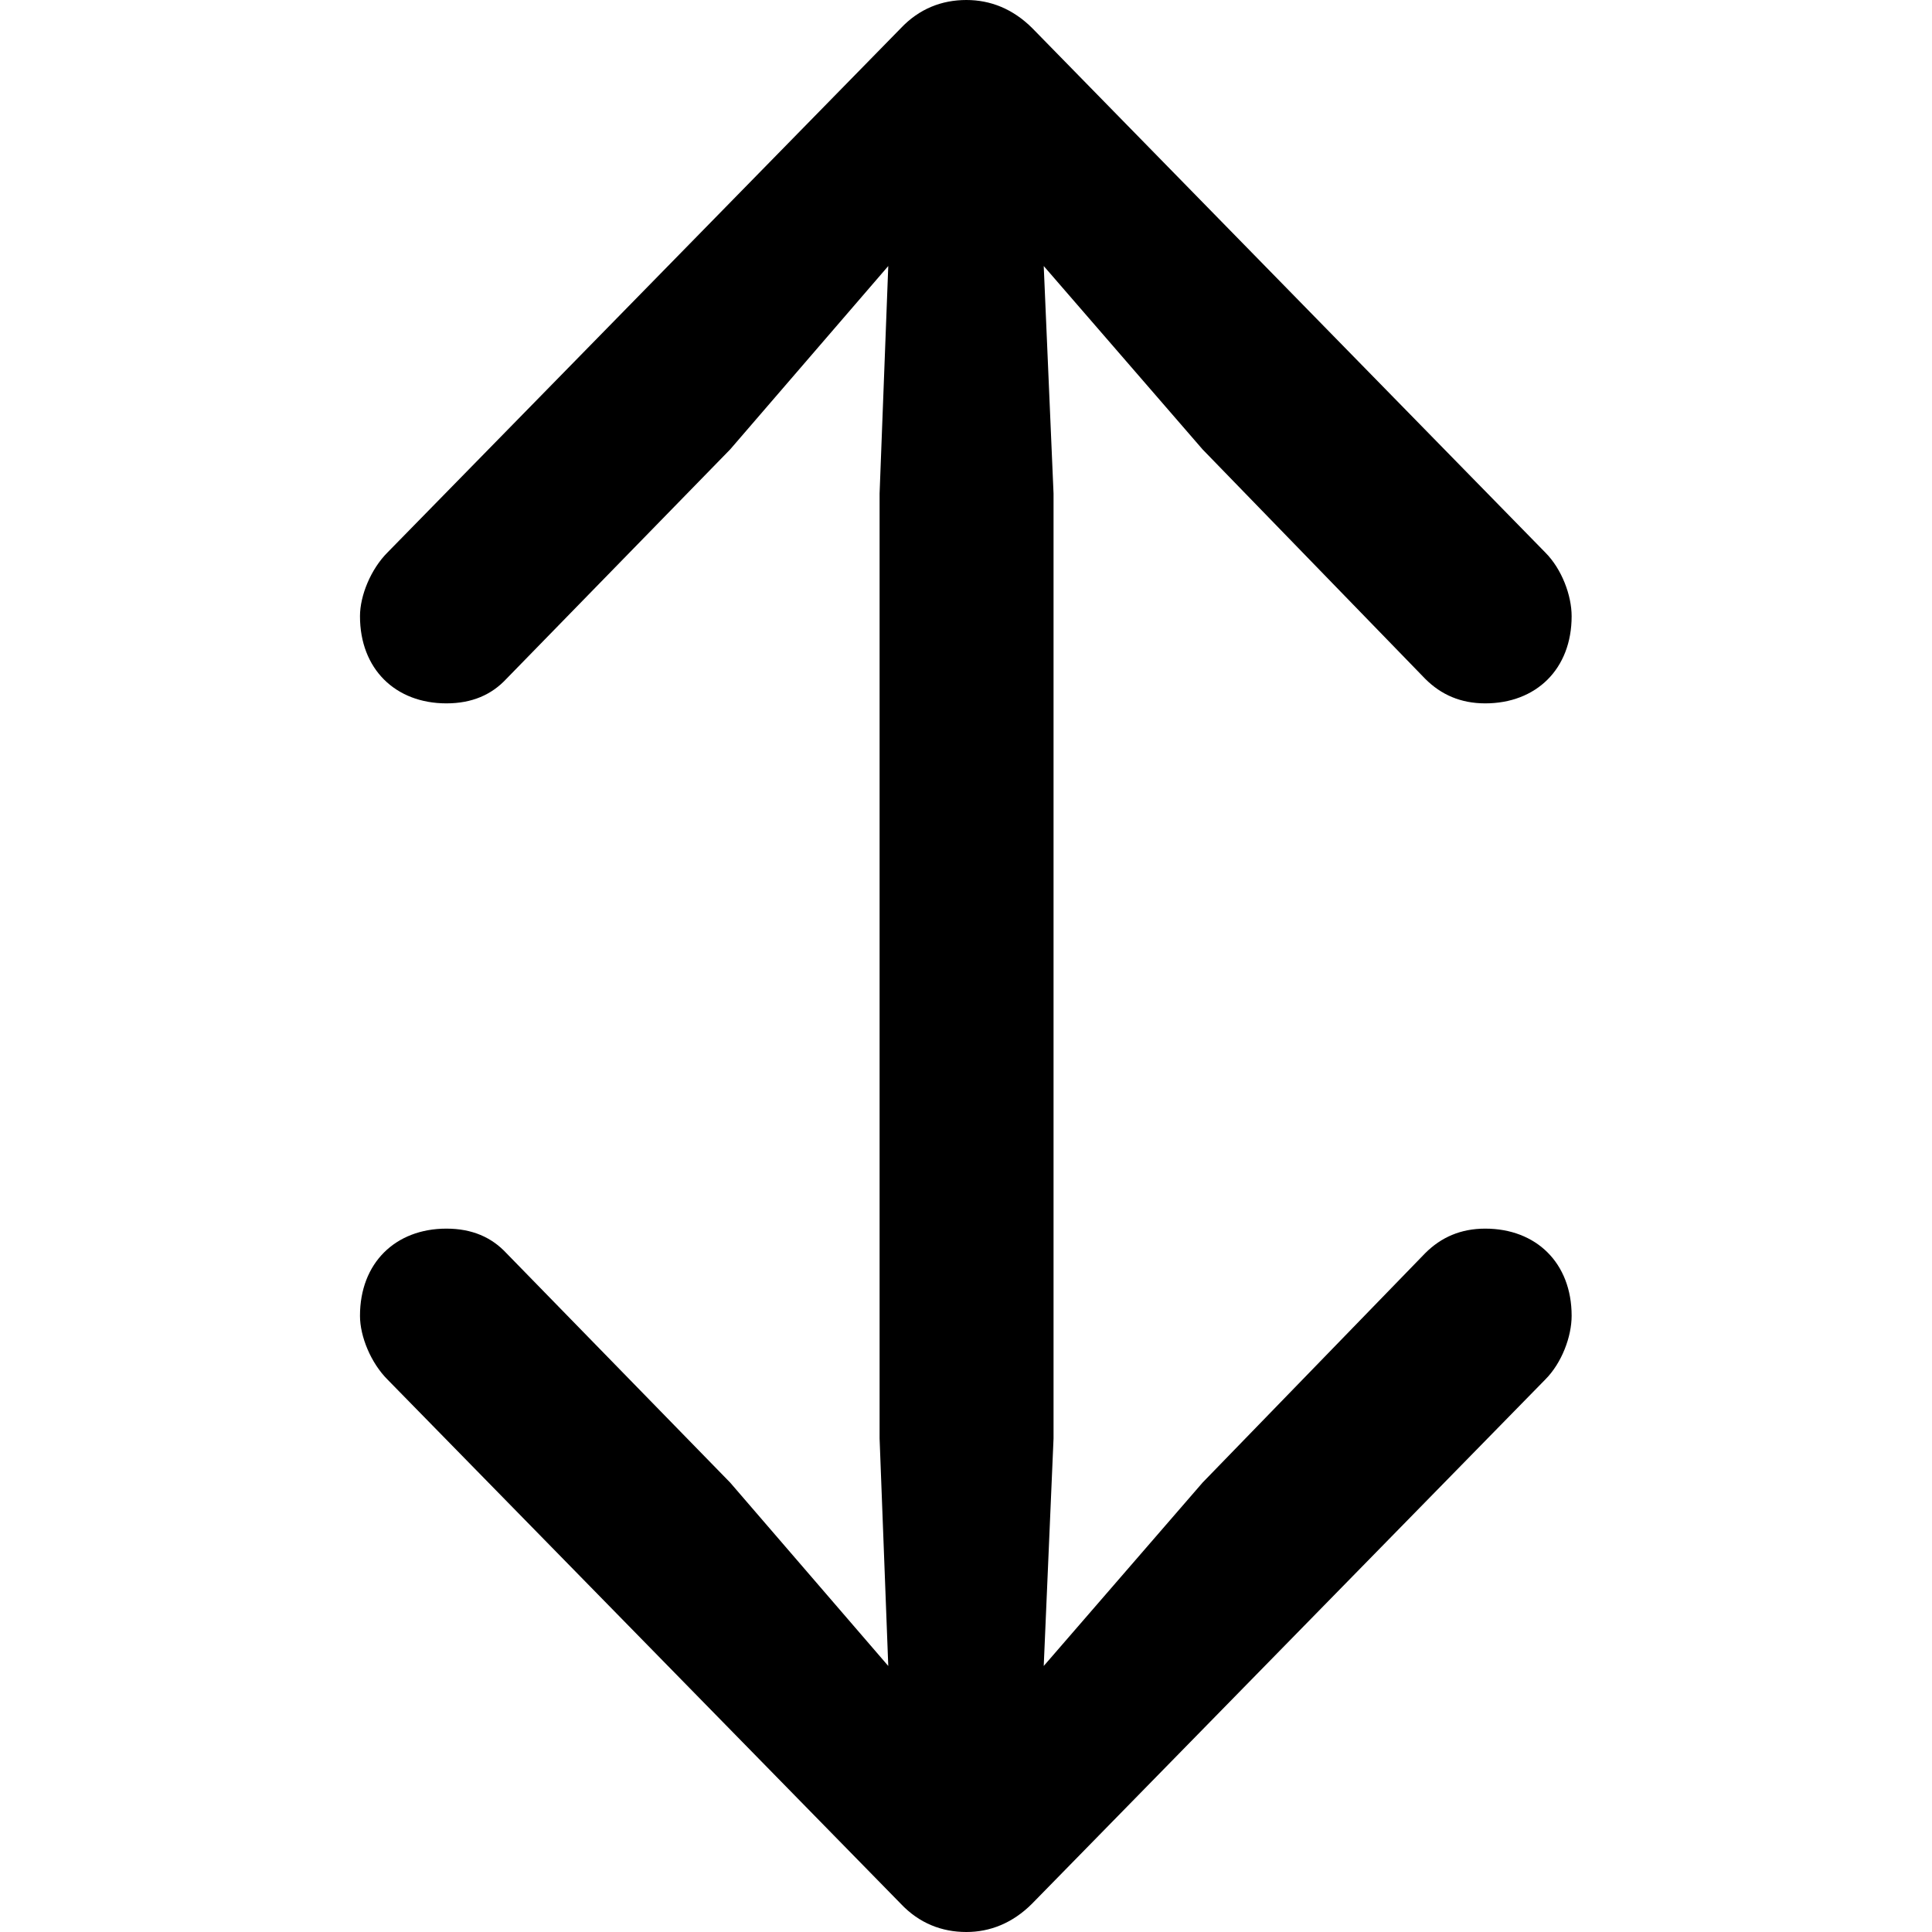 <?xml version="1.0" ?><!-- Generator: Adobe Illustrator 25.0.0, SVG Export Plug-In . SVG Version: 6.00 Build 0)  --><svg xmlns="http://www.w3.org/2000/svg" xmlns:xlink="http://www.w3.org/1999/xlink" version="1.1" id="Layer_1" x="0px" y="0px" viewBox="0 0 512 512" style="enable-background:new 0 0 512 512;" xml:space="preserve">
<path d="M256.1,512c6.2,0,12.2-2.3,17.4-7.5l136-138.9c4.4-4.4,7-11.4,7-16.9c0-14-9.4-23.1-22.9-23.1c-6.5,0-11.7,2.3-15.9,6.5  l-59,60.8l-42.1,48.6l2.6-60.3V130.8l-2.6-60.3l42.1,48.6l59,60.8c4.2,4.2,9.4,6.5,15.9,6.5c13.5,0,22.9-9.1,22.9-23.1  c0-5.5-2.6-12.5-7-16.9L273.6,7.5C268.4,2.3,262.4,0,256.1,0c-6.5,0-12.5,2.3-17.4,7.5l-136,138.9c-4.4,4.4-7.3,11.4-7.3,16.9  c0,14,9.4,23.1,22.9,23.1c6.8,0,12-2.3,15.9-6.5l59.3-60.8l41.9-48.6l-2.3,60.3v250.4l2.3,60.3l-41.9-48.6l-59.3-60.8  c-3.9-4.2-9.1-6.5-15.9-6.5c-13.5,0-22.9,9.1-22.9,23.1c0,5.5,2.9,12.5,7.3,16.9l136,138.9C243.6,509.7,249.6,512,256.1,512z"/>
</svg>